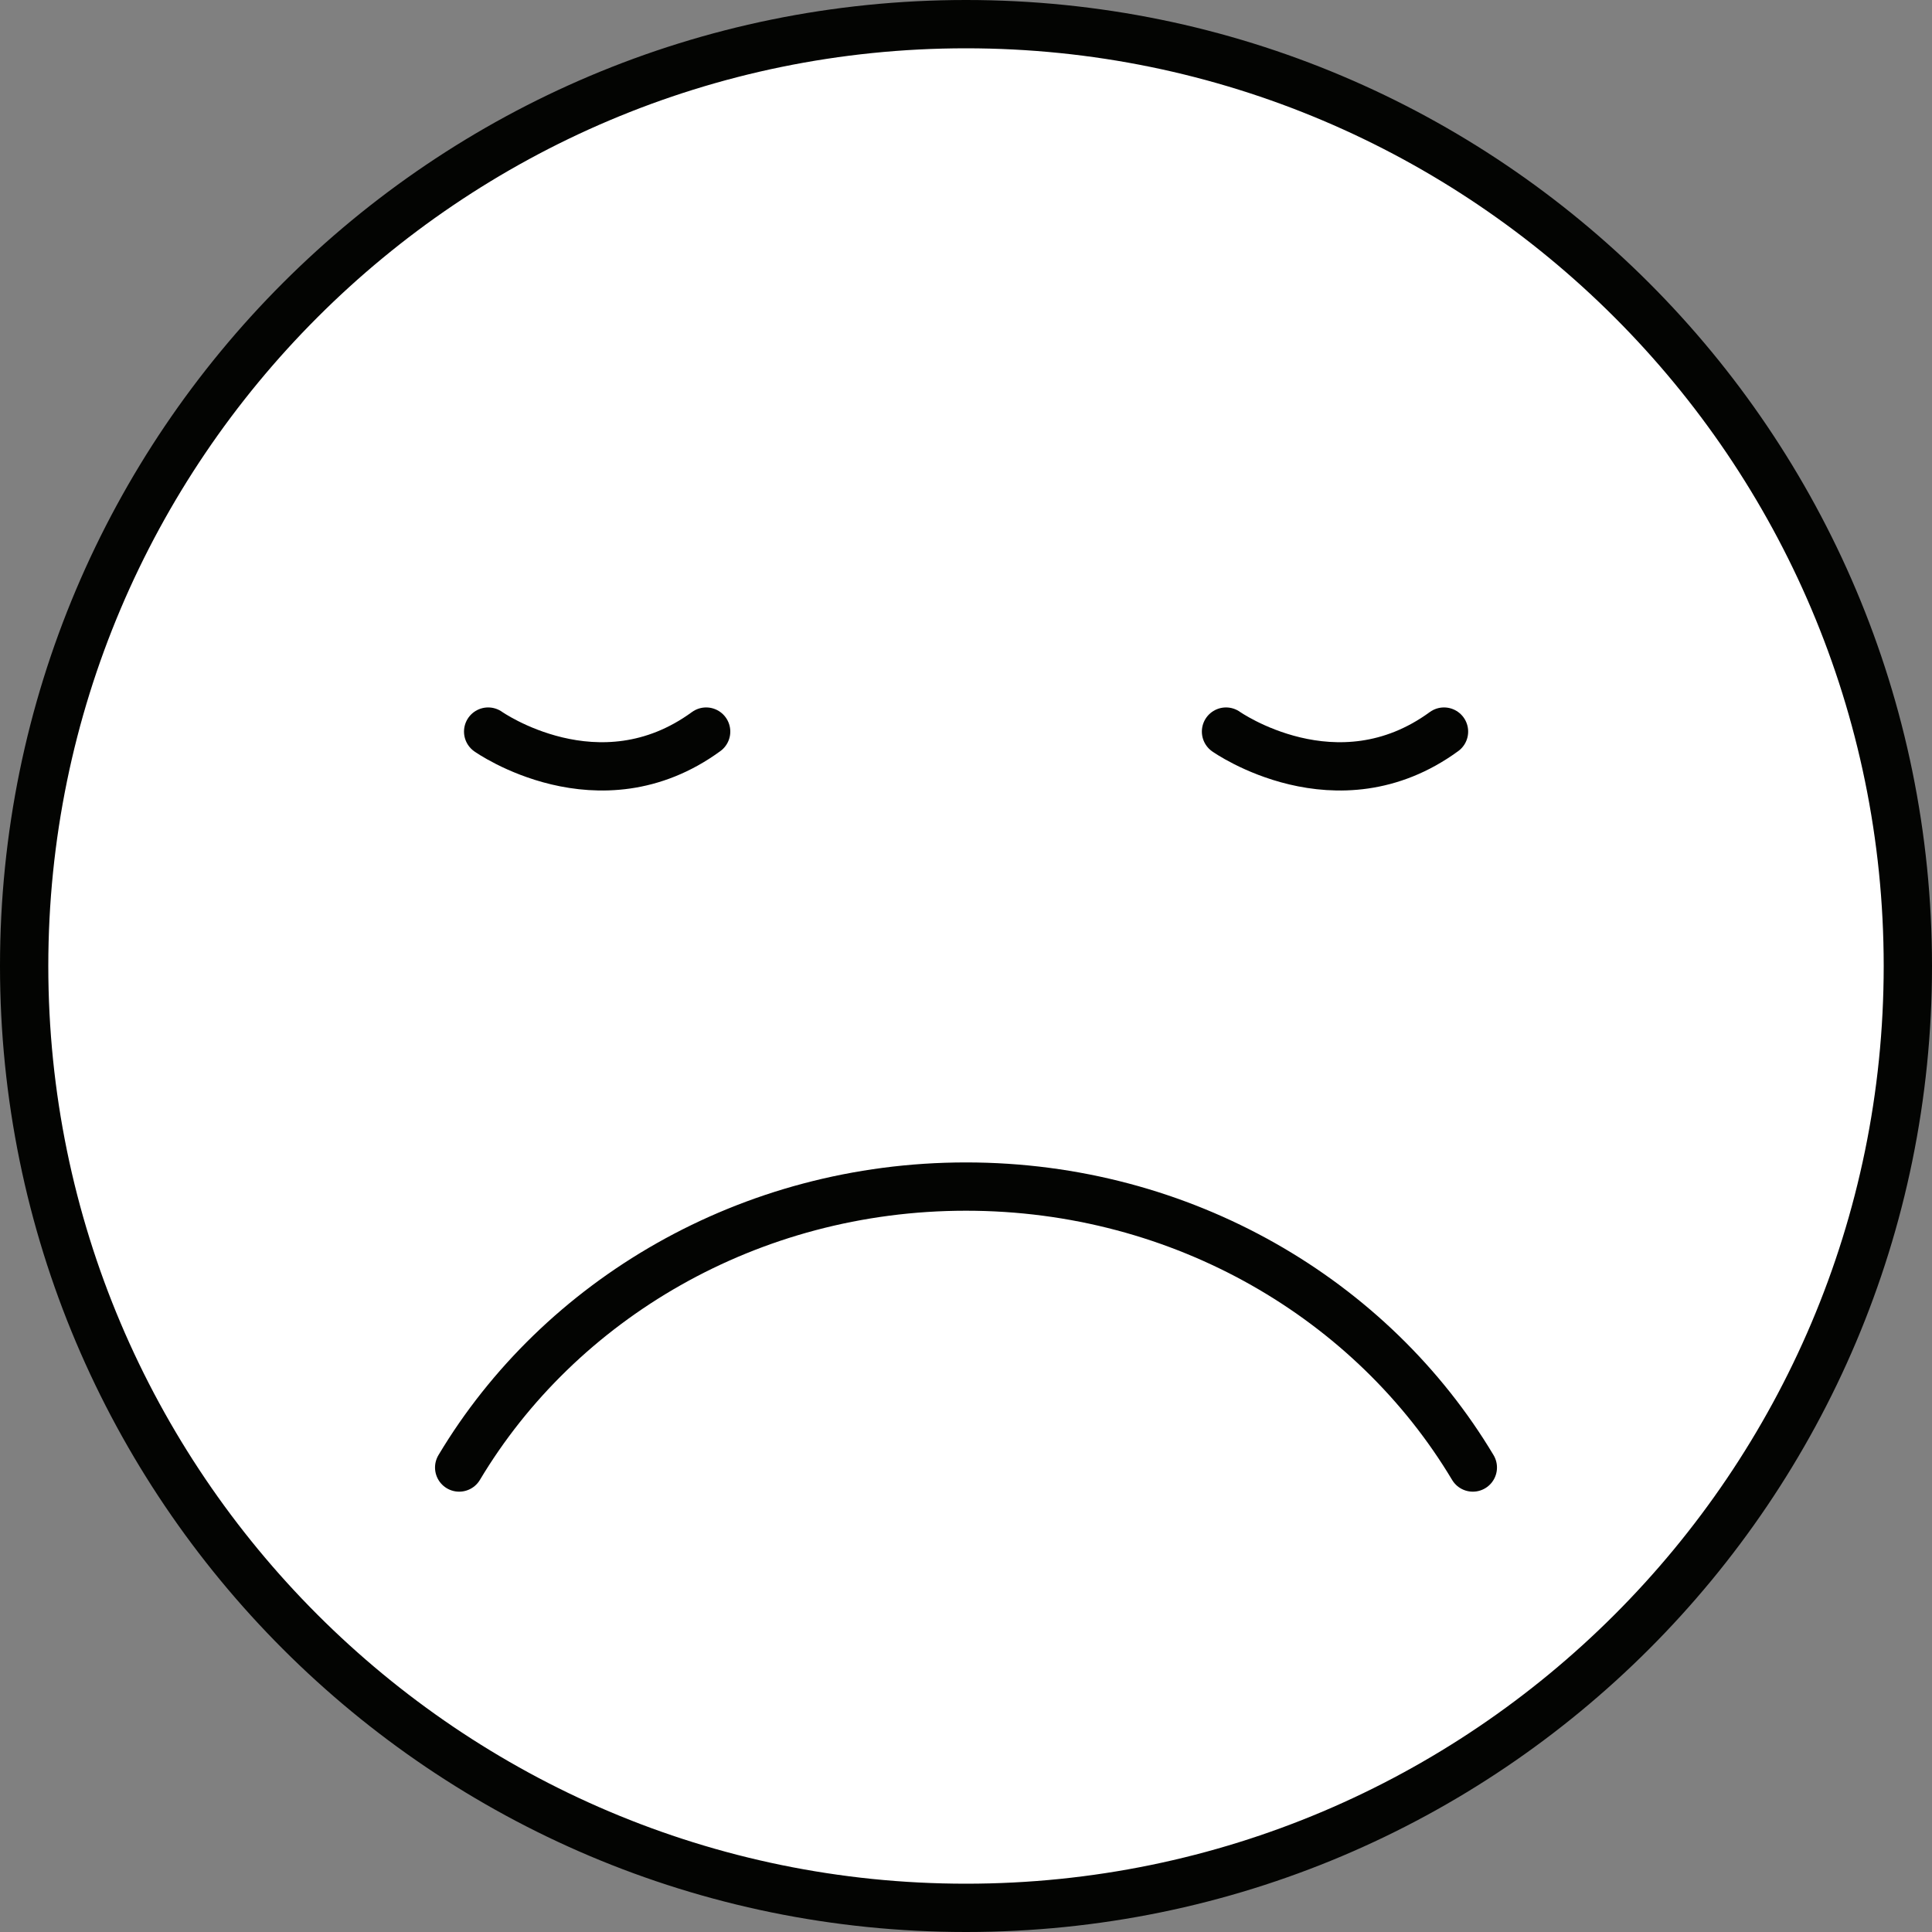 <?xml version="1.0" encoding="utf-8"?>
<!-- Generator: Adobe Illustrator 27.0.0, SVG Export Plug-In . SVG Version: 6.00 Build 0)  -->
<svg version="1.1" id="Ebene_1" xmlns="http://www.w3.org/2000/svg" xmlns:xlink="http://www.w3.org/1999/xlink" x="0px" y="0px"
	 viewBox="0 0 120 120" style="enable-background:new 0 0 120 120;" xml:space="preserve">
<rect x="0" y="0" width="120" height="120" fill="#808080" stroke="none"/>
<style type="text/css">
	.st0{fill:#FFFFFF;}
	.st1{fill:#030402;}
	.st2{fill:none;stroke:#030402;stroke-width:3;stroke-linecap:round;}
	.st3{fill:none;stroke:#030402;stroke-width:3;stroke-linecap:round;stroke-linejoin:round;}
	.st4{fill:none;stroke:#030402;stroke-width:3;}
</style>
<g>
	<g>
		<circle class="st0" cx="60" cy="60" r="58.5"/>
		<path class="st1" d="M60,3c31.43,0,57,25.57,57,57s-25.57,57-57,57S3,91.43,3,60S28.57,3,60,3 M60,0C26.86,0,0,26.86,0,60
			s26.86,60,60,60s60-26.86,60-60S93.14,0,60,0L60,0z"/>
	</g>
	<g id="Gruppe_9_00000169546794383901037290000014789105309729157270_" transform="translate(-308 -539)">
		<g id="Gruppe_19_00000085237847636437595640000009126863481130631306_" transform="translate(-1319 359)">
			<path id="Pfad_1_00000181046589076205122700000005125126161136955824_" class="st2" d="M1657.32,225.44c0,0,6.88,4.86,13.54,0"/>
			<path id="Pfad_2_00000132800501443090858930000016956021433774725557_" class="st2" d="M1703.15,225.44c0,0,6.88,4.86,13.54,0"/>
		</g>
	</g>
	<path class="st2" d="M91.48,91.15C85.25,80.73,73.48,73.7,60,73.7c-13.48,0-25.25,7.03-31.48,17.45"/>
</g>
</svg>
